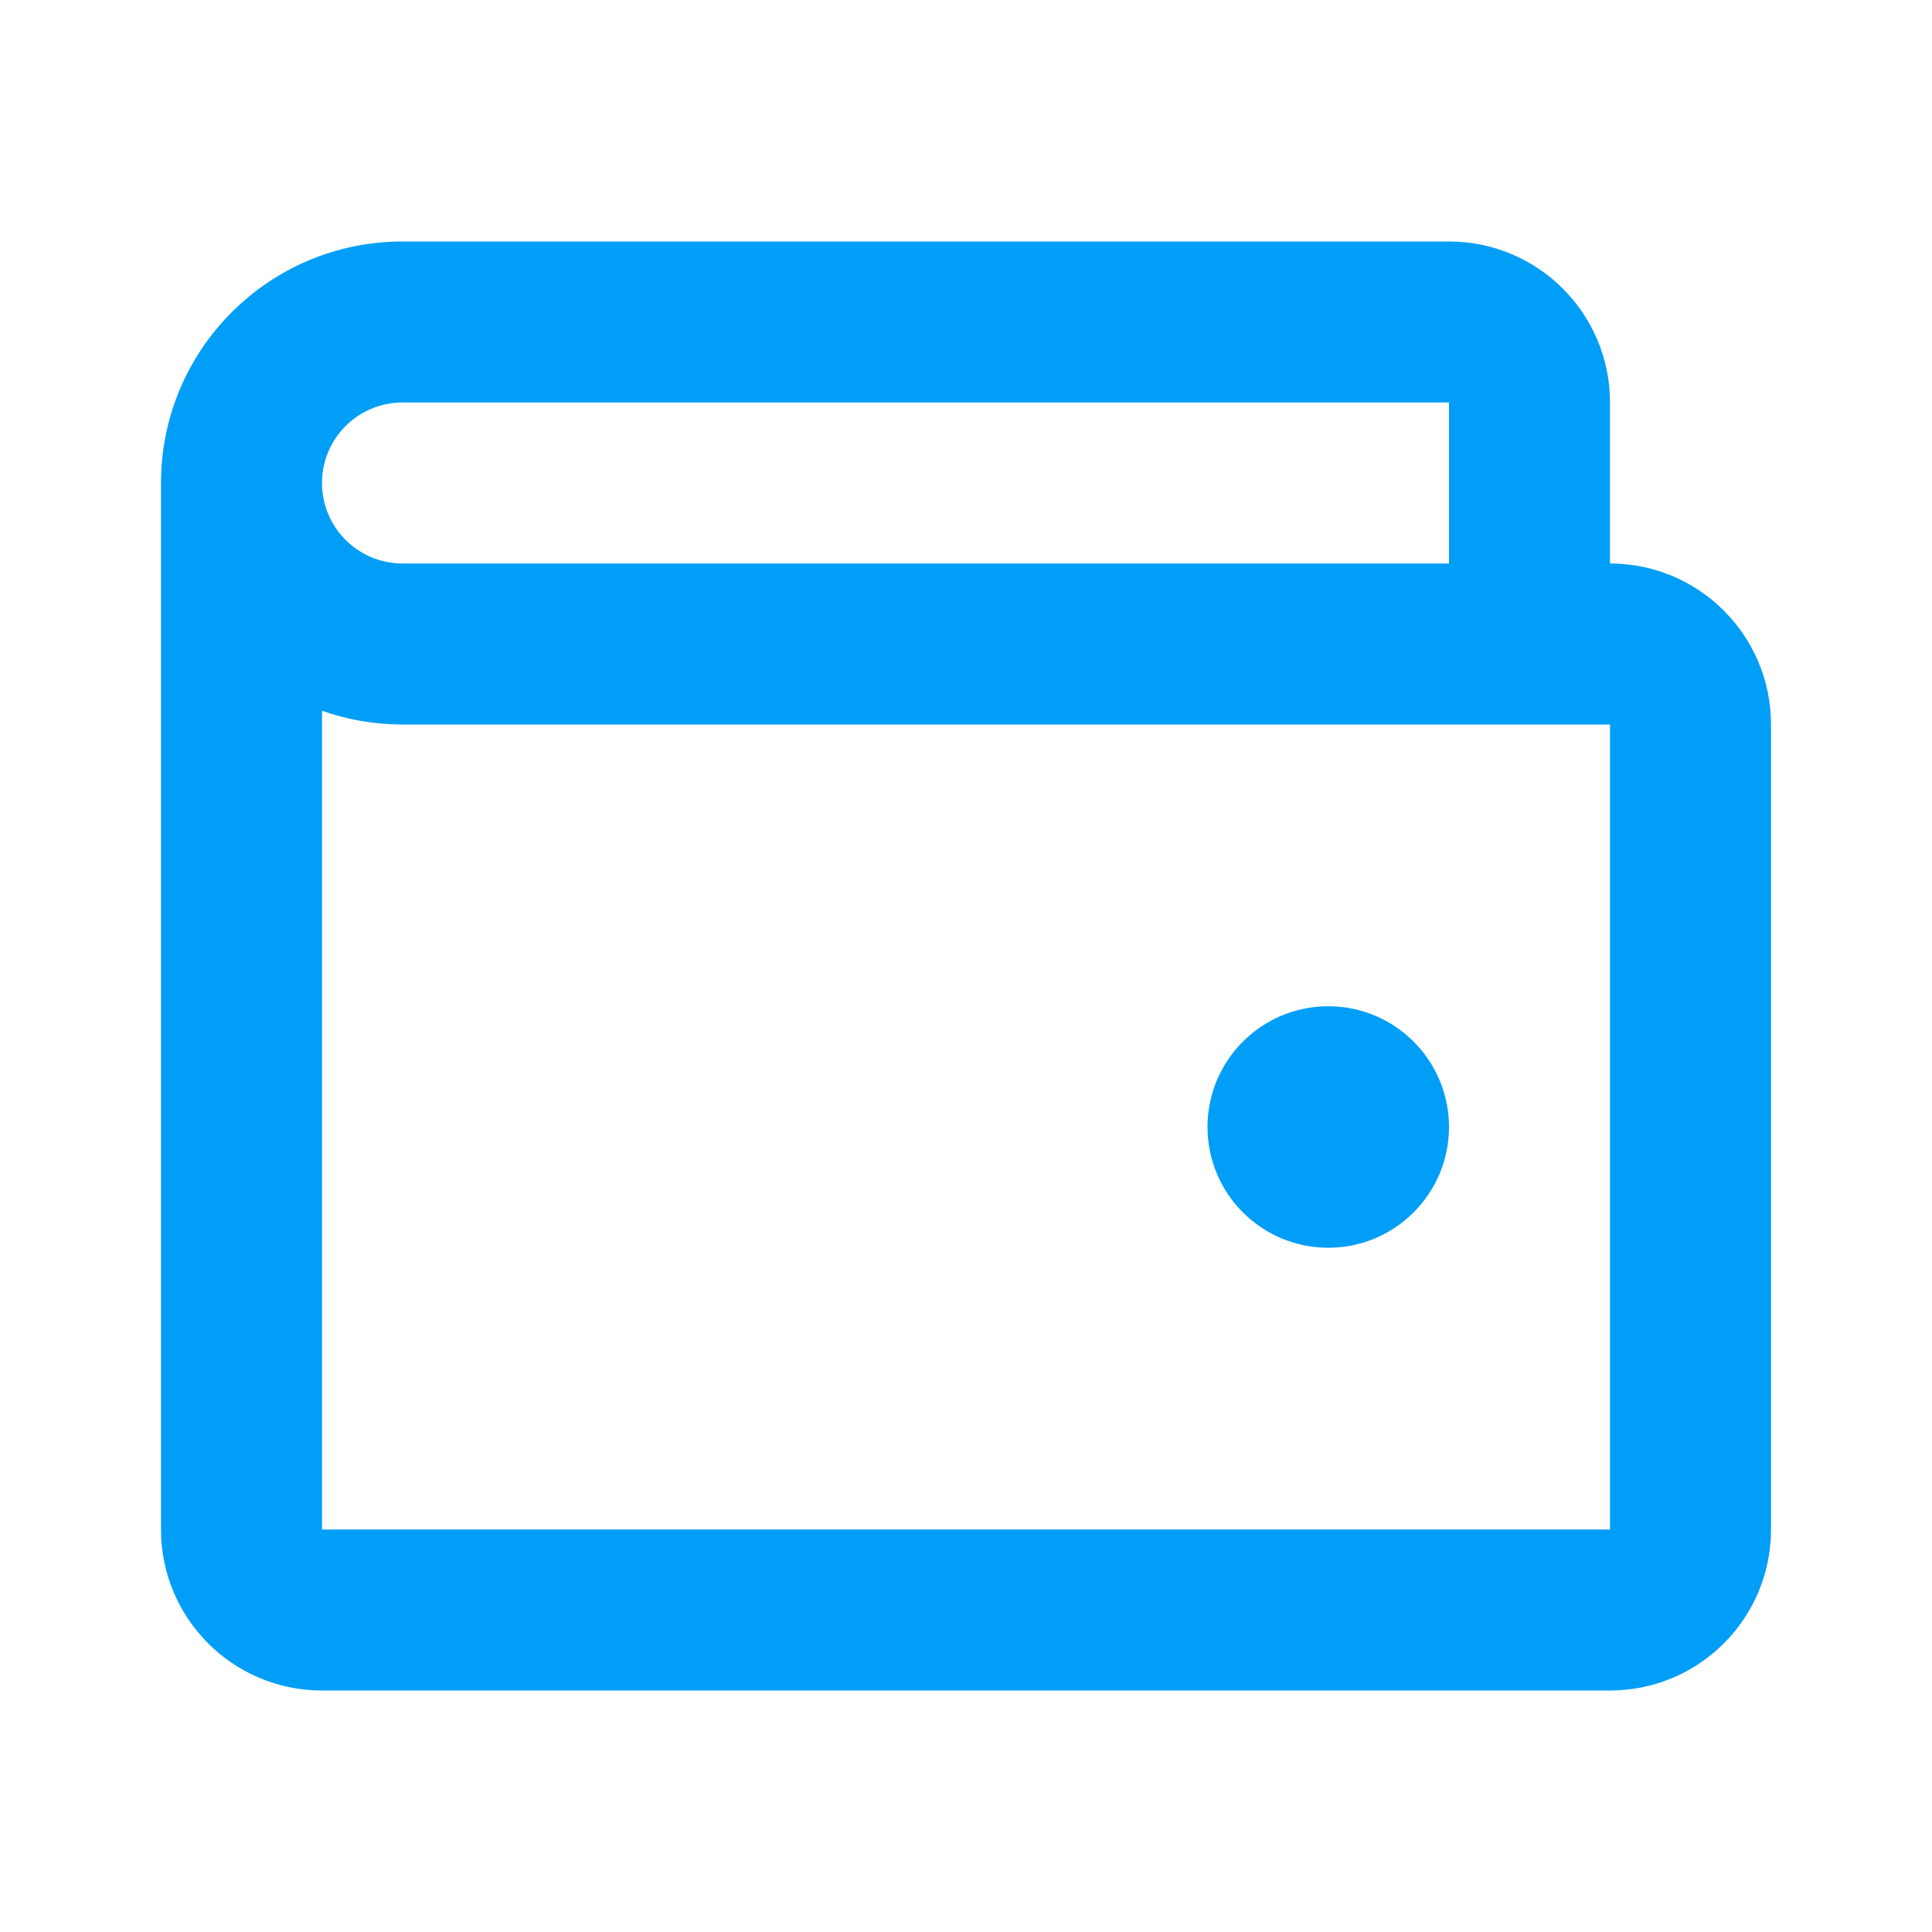 <svg id="pay" width="24" height="24" viewBox="0 0 24 24" fill="none" xmlns="http://www.w3.org/2000/svg">
<path d="M18 14C18 14.828 17.328 15.5 16.5 15.5C15.672 15.5 15 14.828 15 14C15 13.172 15.672 12.5 16.5 12.5C17.328 12.5 18 13.172 18 14Z" fill="#009EF7"/>
<path fill-rule="evenodd" clip-rule="evenodd" d="M5 3C3.343 3 2 4.343 2 6V19C2 20.105 2.895 21 4 21H20C21.105 21 22 20.105 22 19V9C22 7.895 21.105 7 20 7V5C20 3.895 19.105 3 18 3H5ZM4 6C4 6.552 4.448 7 5 7H18V5H5C4.448 5 4 5.448 4 6ZM4 8.829C4.313 8.94 4.649 9 5 9H20V19H4V8.829Z" fill="#009EF7"/>
</svg>
